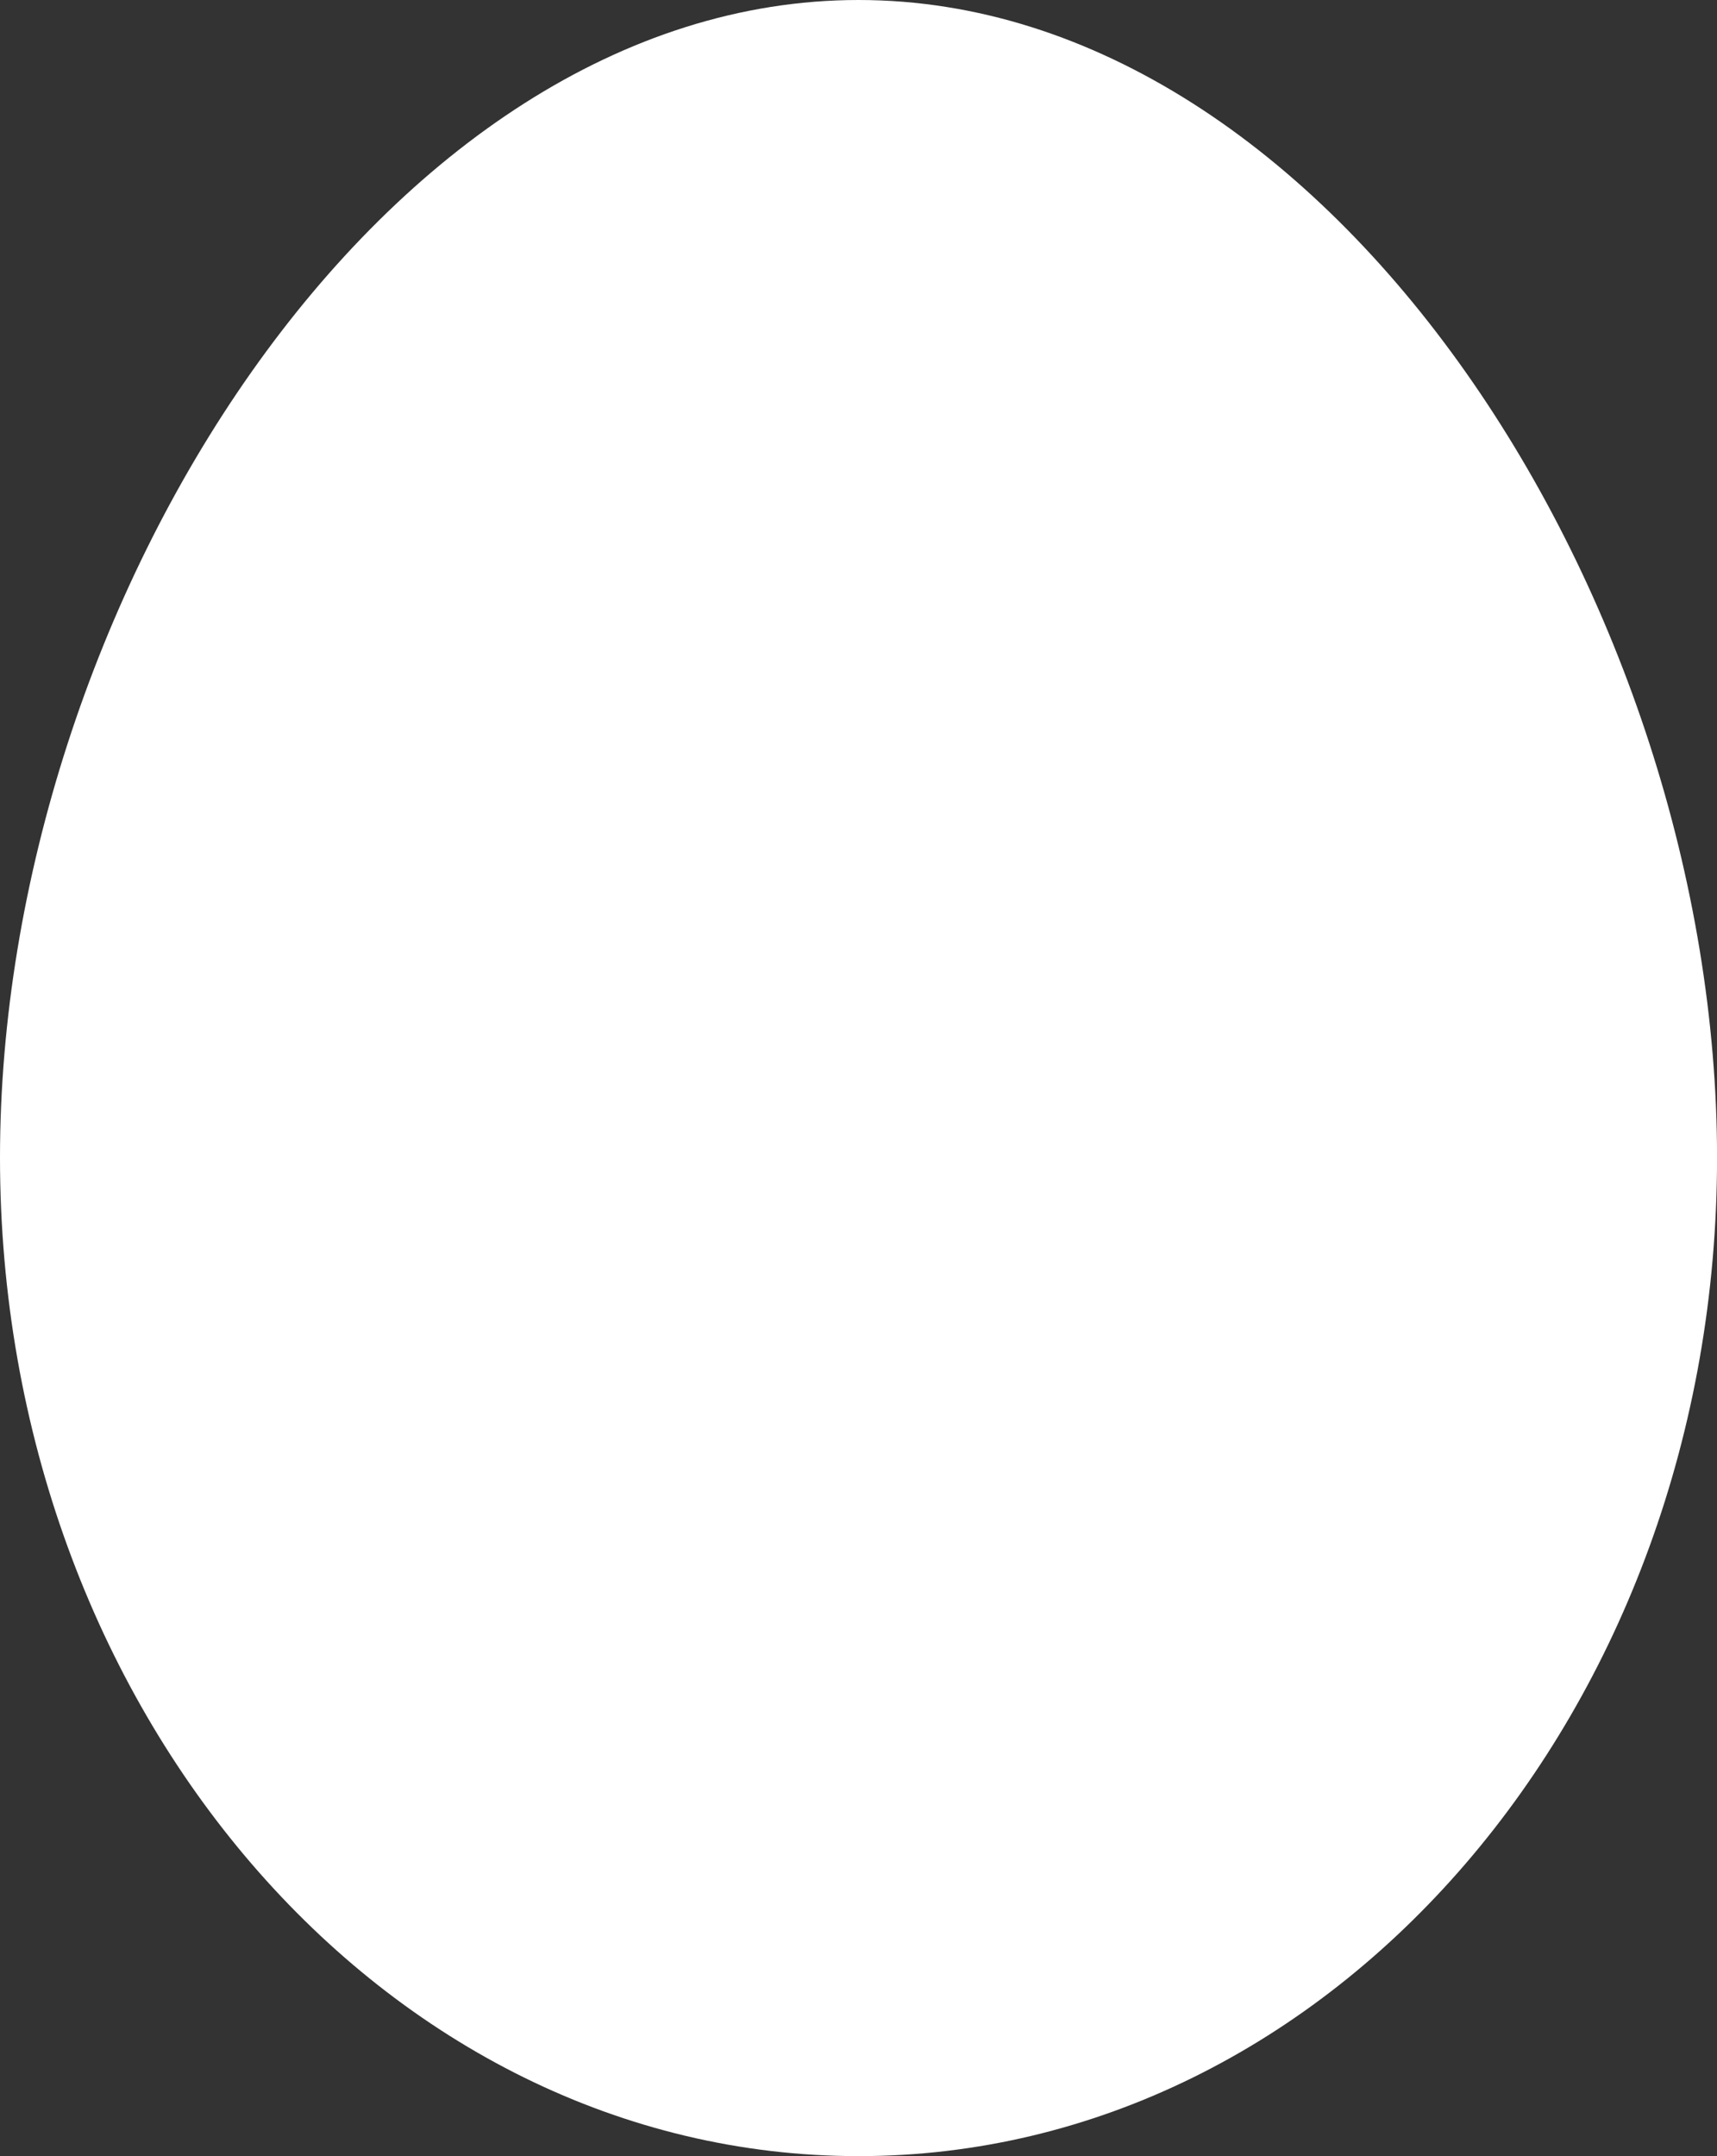 <?xml version="1.0" encoding="UTF-8" standalone="no"?>
<!-- Created with Inkscape (http://www.inkscape.org/) -->

<svg
   width="35.091mm"
   height="44.063mm"
   viewBox="0 0 35.091 44.063"
   version="1.1"
   id="svg1"
   xml:space="preserve"
   inkscape:version="1.3 (0e150ed, 2023-07-21)"
   sodipodi:docname="Chicken_Egg-front.svg"
   xmlns:inkscape="http://www.inkscape.org/namespaces/inkscape"
   xmlns:sodipodi="http://sodipodi.sourceforge.net/DTD/sodipodi-0.dtd"
   xmlns="http://www.w3.org/2000/svg"
   xmlns:svg="http://www.w3.org/2000/svg"><rect x="0" y="0" width="35.091" height="44.063" fill="#333333" stroke="none"/><sodipodi:namedview
     id="namedview1"
     pagecolor="#505050"
     bordercolor="#ffffff"
     borderopacity="1"
     inkscape:showpageshadow="0"
     inkscape:pageopacity="0"
     inkscape:pagecheckerboard="1"
     inkscape:deskcolor="#505050"
     inkscape:document-units="mm"
     inkscape:zoom="1.8387205"
     inkscape:cx="63.631203"
     inkscape:cy="77.227614"
     inkscape:current-layer="layer1" /><defs
     id="defs1" /><g
     inkscape:label="Layer 1"
     inkscape:groupmode="layer"
     id="layer1"
     transform="translate(-100.522,-178.958)"><path
       id="path1"
       style="fill:#ffffff;fill-opacity:1;stroke:none;stroke-width:1.421;stroke-linejoin:round"
       d="m 118.068,223.021 c -9.69,0 -17.546,-9.136 -17.546,-20.406 0,-11.27 7.856,-23.657 17.546,-23.657 9.69,-1e-5 17.546,12.387 17.546,23.657 1e-5,11.27 -7.856,20.406 -17.546,20.406 z"
       sodipodi:nodetypes="sssss" /></g></svg>
